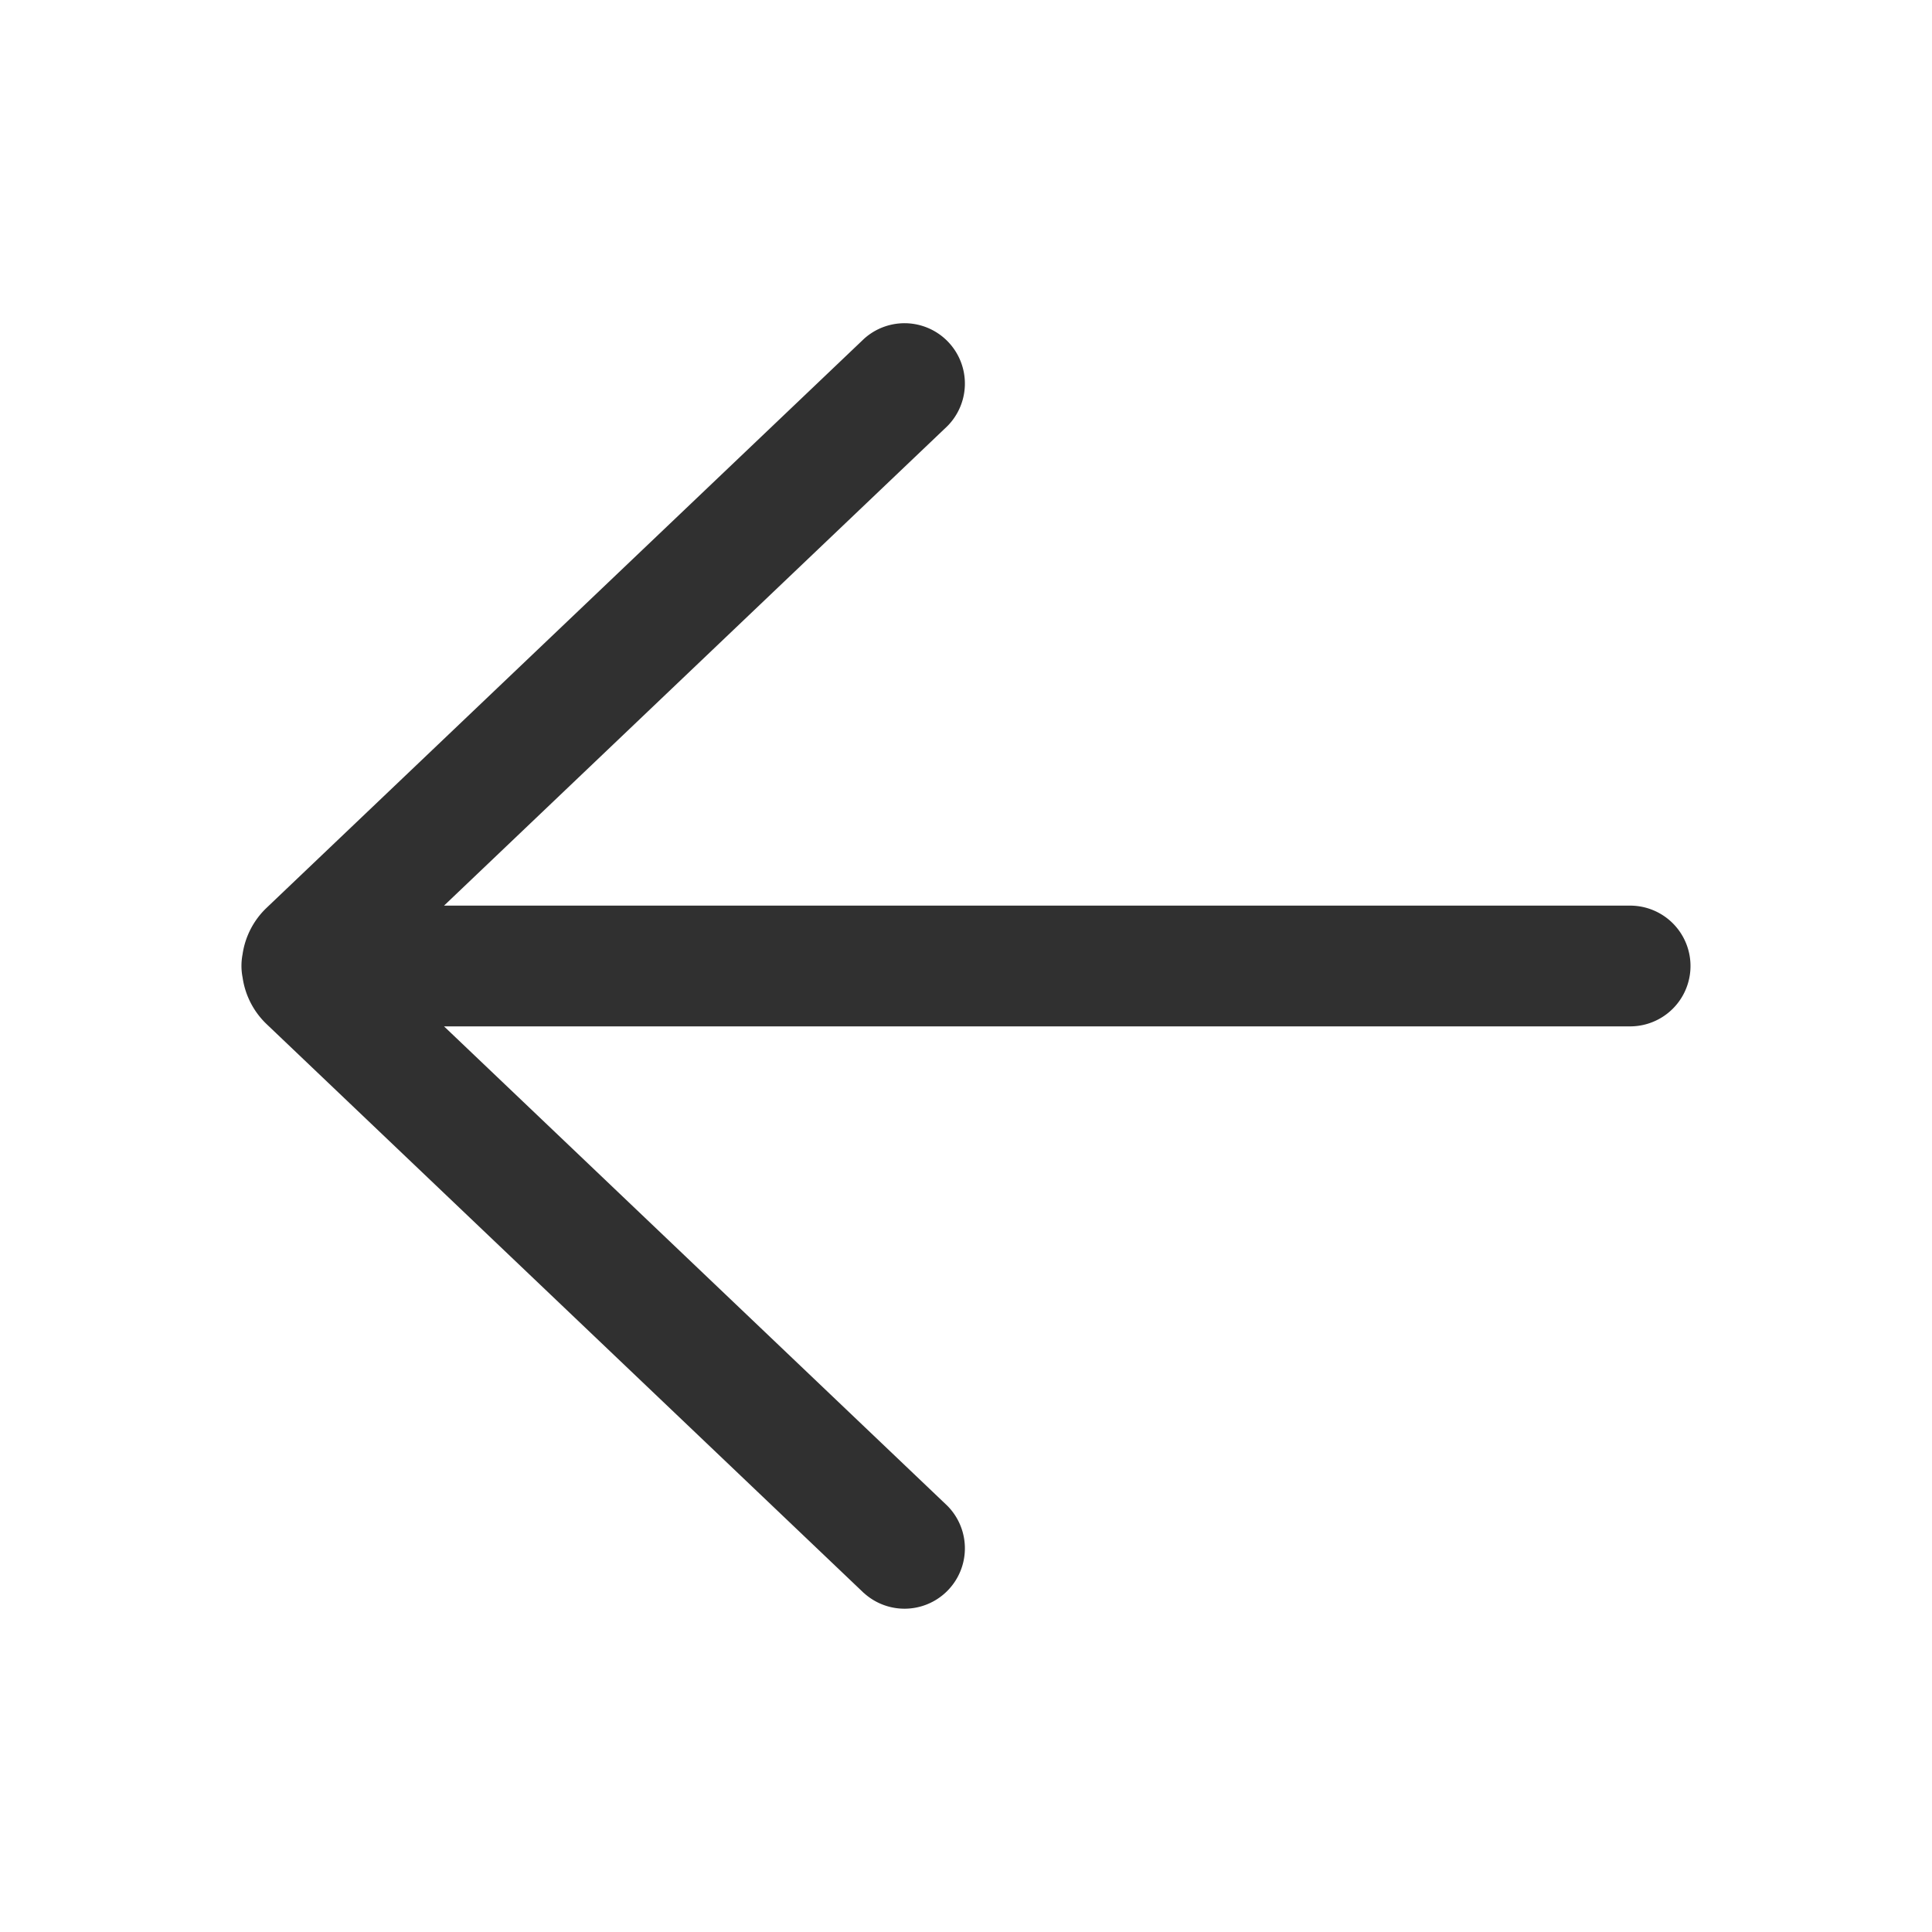 <svg width="24" height="24" fill="#303030" viewBox="0 0 24 24" xmlns="http://www.w3.org/2000/svg"  ><path d="M10.733 19.79a.75.75 0 0 0 1.034-1.086L5.516 12.75H20.25a.75.75 0 0 0 0-1.5H5.516l6.251-5.955a.75.75 0 0 0-1.034-1.086l-7.42 7.067a.995.995 0 0 0-.3.58.754.754 0 0 0 .001.289.995.995 0 0 0 .3.579l7.419 7.067Z"  /></svg>